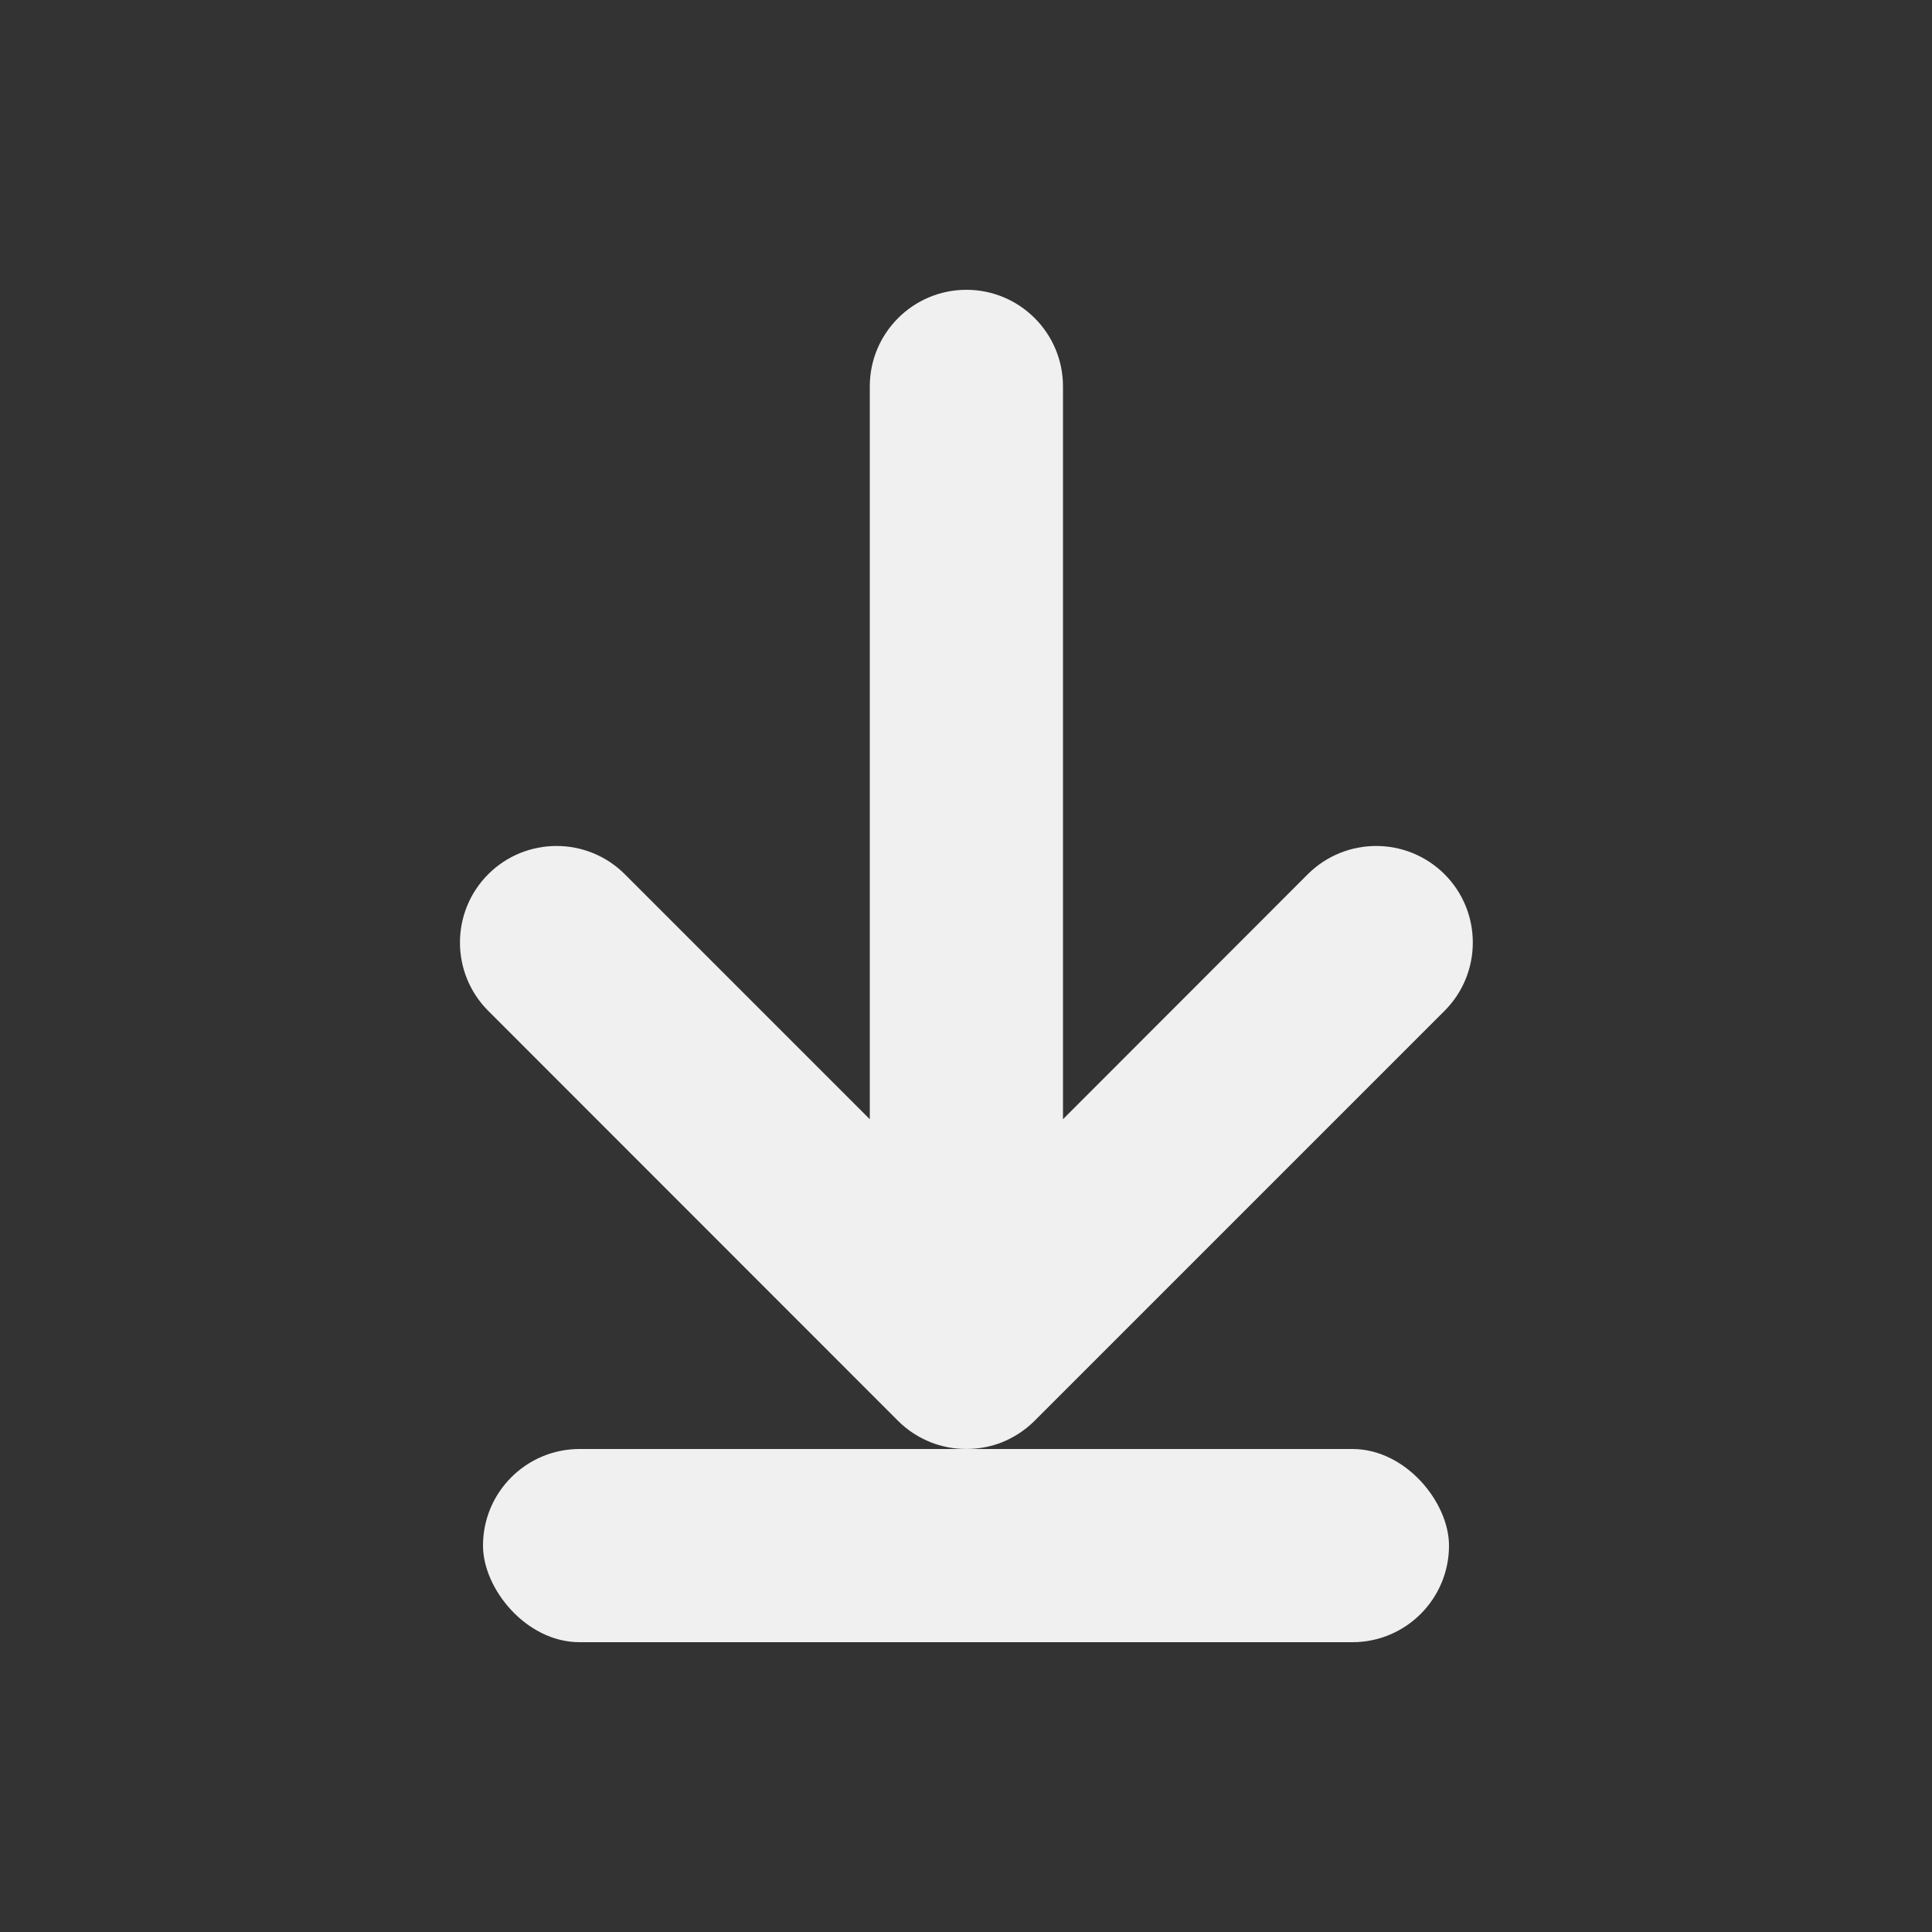 <svg width="10" height="10" viewBox="0 0 10 10" fill="none" xmlns="http://www.w3.org/2000/svg">
<rect x="0" y="0" width="10" height="10" fill="#333333" stroke="none"/>
<path fill-rule="evenodd" clip-rule="evenodd" d="M4.822 7.467C4.758 7.442 4.699 7.405 4.648 7.354L2.527 5.232C2.332 5.037 2.332 4.72 2.527 4.525C2.722 4.33 3.039 4.33 3.234 4.525L4.502 5.793L4.502 2C4.502 1.724 4.726 1.5 5.002 1.5C5.278 1.5 5.502 1.724 5.502 2L5.502 5.793L6.769 4.525C6.965 4.33 7.281 4.33 7.477 4.525C7.672 4.72 7.672 5.037 7.477 5.232L5.355 7.354C5.304 7.405 5.245 7.442 5.182 7.467C5.135 7.485 5.084 7.496 5.031 7.499C5.012 7.5 4.992 7.5 4.972 7.499C4.919 7.496 4.869 7.485 4.822 7.467Z" fill="#F0F0F0"/>
<rect x="2.5" y="7.5" width="5" height="1" rx="0.5" fill="#F0F0F0"/>
</svg>
